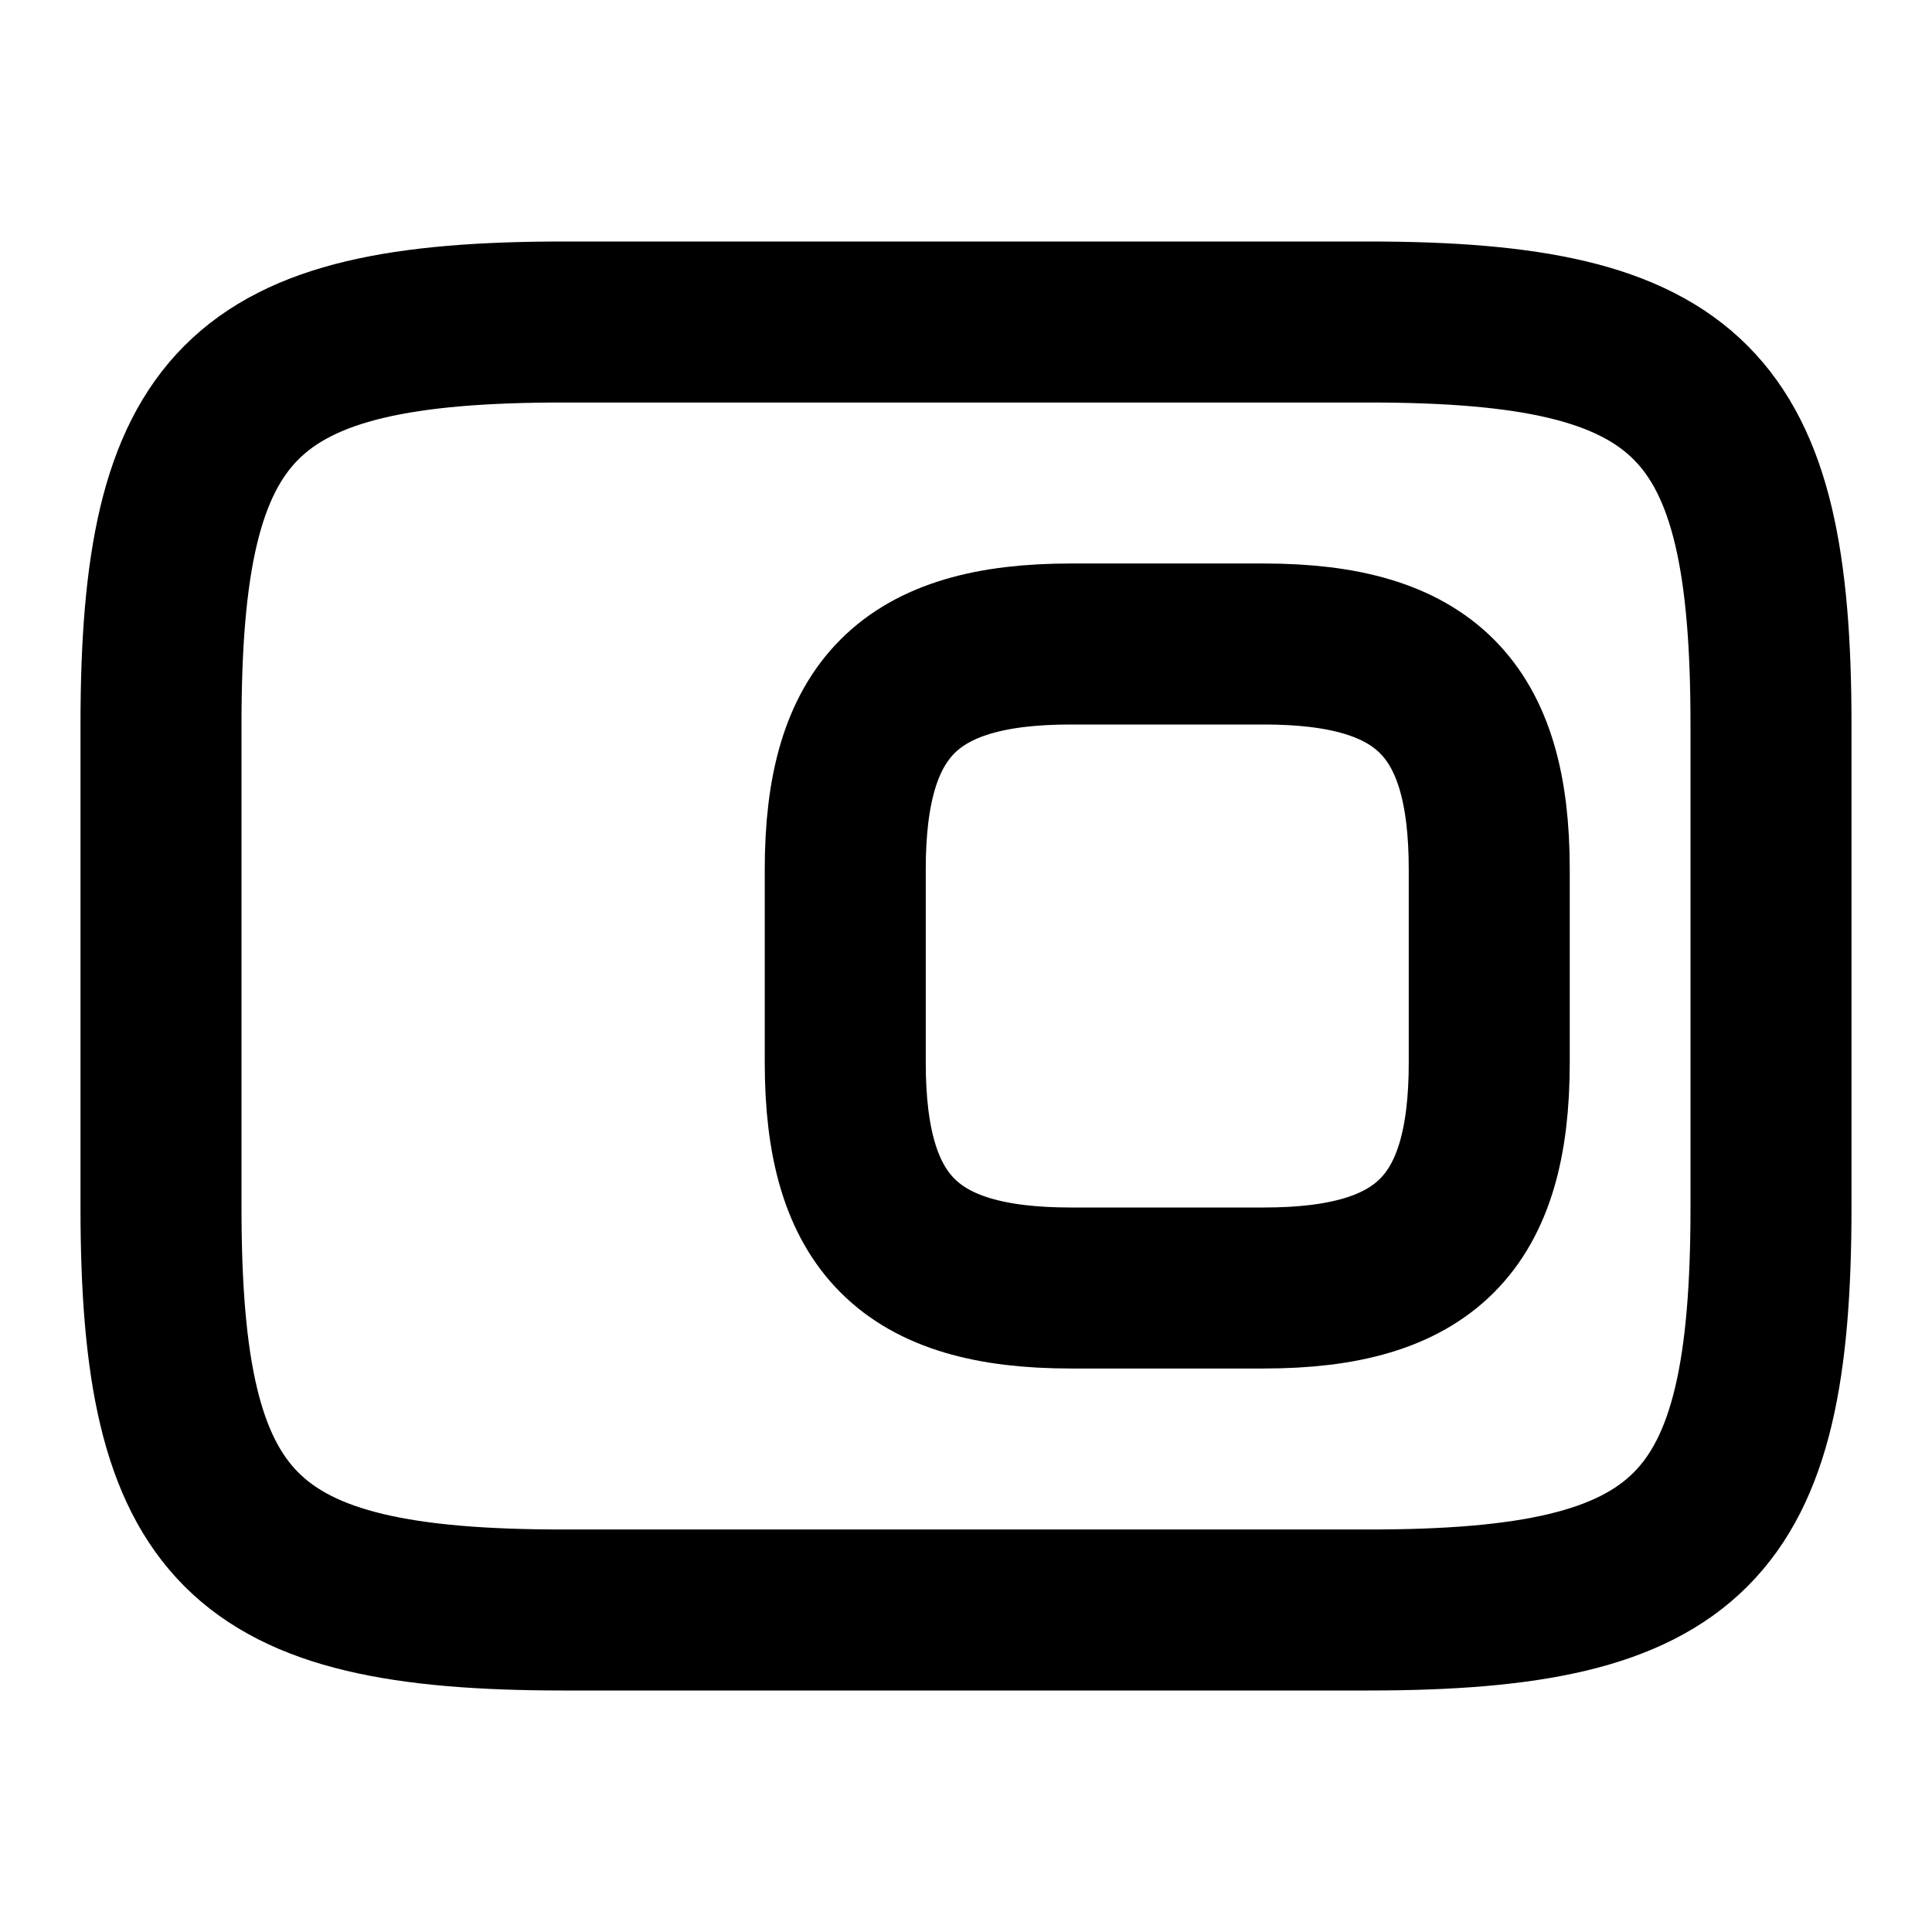 <svg viewBox="0 0 24 24" fill="none" xmlns="http://www.w3.org/2000/svg">
<path d="M13.3 16H15.7C17.7 16 18.5 15.2 18.5 13.2V10.8C18.5 8.8 17.7 8 15.7 8H13.3C11.3 8 10.5 8.8 10.5 10.8V13.2C10.5 15.2 11.3 16 13.3 16Z" stroke="currentColor" stroke-width="2" stroke-linecap="round" stroke-linejoin="round"/>
<path d="M17 20H7C3 20 2 19 2 15V9C2 5 3 4 7 4H17C21 4 22 5 22 9V15C22 19 21 20 17 20Z" stroke="currentColor" stroke-width="2" stroke-linecap="round" stroke-linejoin="round"/>
</svg>
